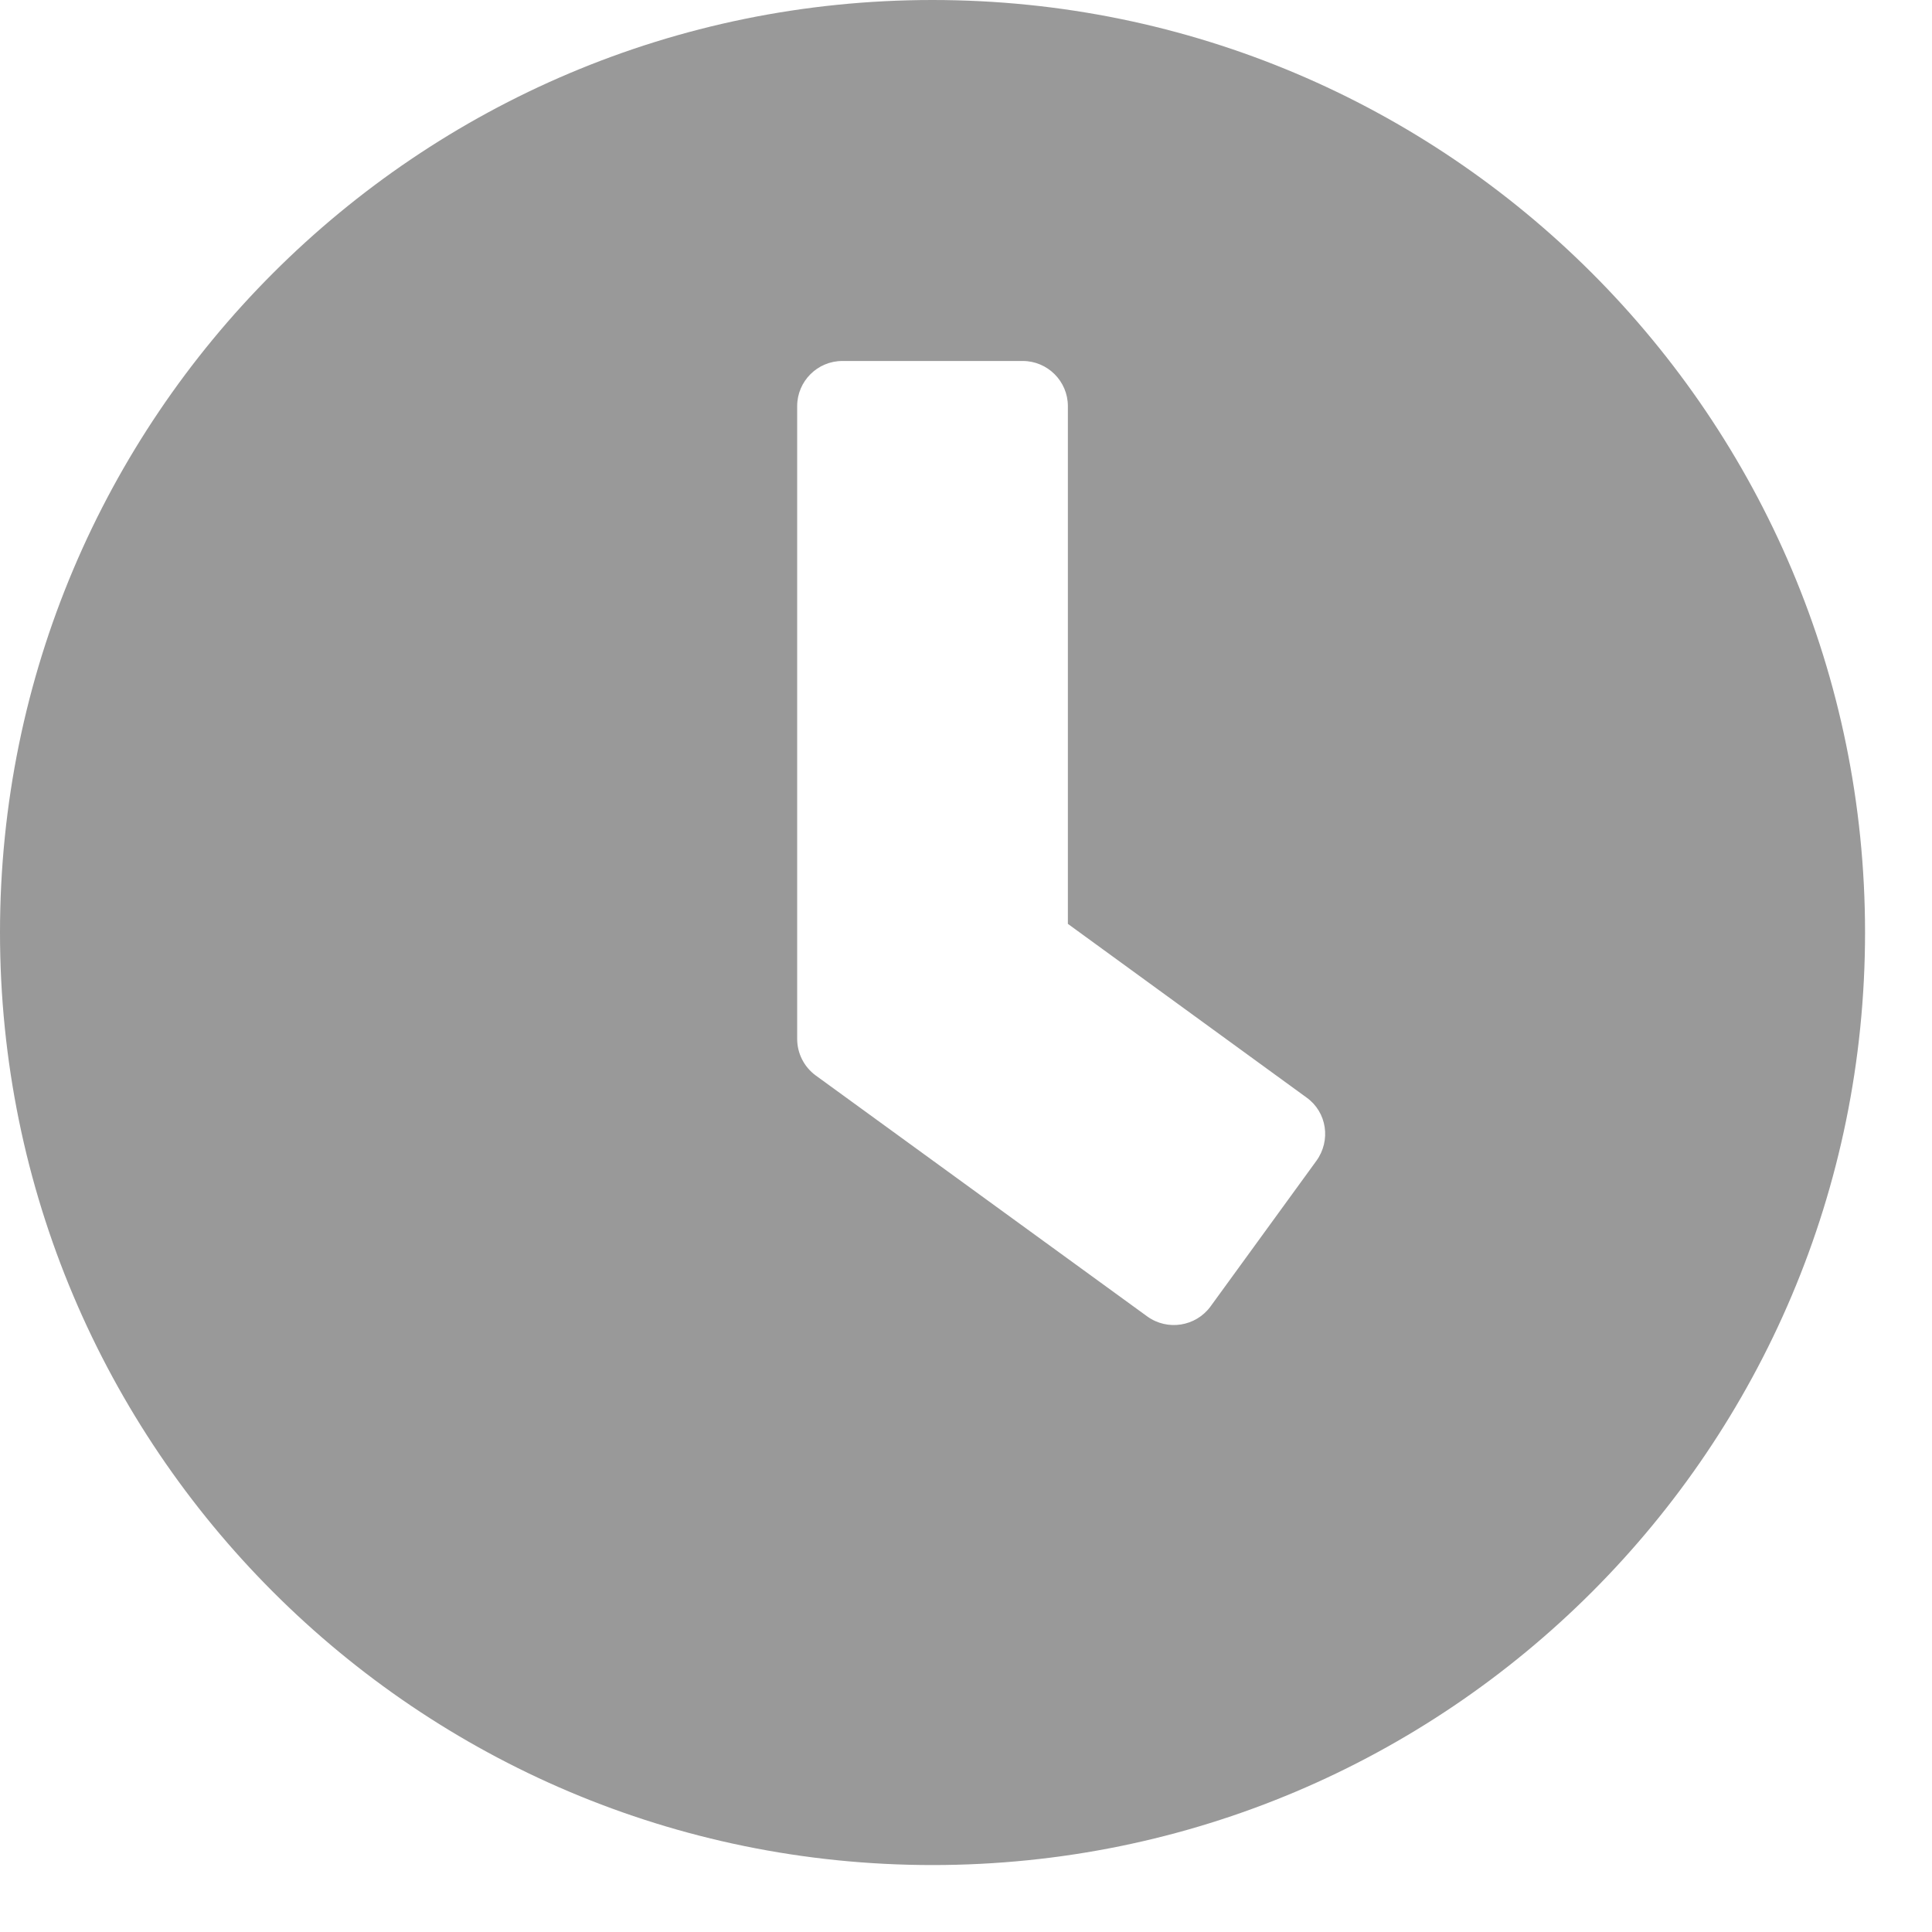 <svg width="26" height="26" viewBox="0 0 26 26" fill="none" xmlns="http://www.w3.org/2000/svg">
<path d="M12.549 0C5.617 0 0 5.617 0 12.549C0 19.482 5.617 25.099 12.549 25.099C19.482 25.099 25.099 19.482 25.099 12.549C25.099 5.617 19.482 0 12.549 0ZM15.439 17.716L10.976 14.472C10.819 14.356 10.728 14.174 10.728 13.981V5.465C10.728 5.131 11.001 4.858 11.335 4.858H13.764C14.098 4.858 14.371 5.131 14.371 5.465V12.433L17.584 14.771C17.858 14.968 17.913 15.348 17.716 15.621L16.289 17.584C16.091 17.852 15.712 17.913 15.439 17.716Z" fill="#999"/>
</svg>

